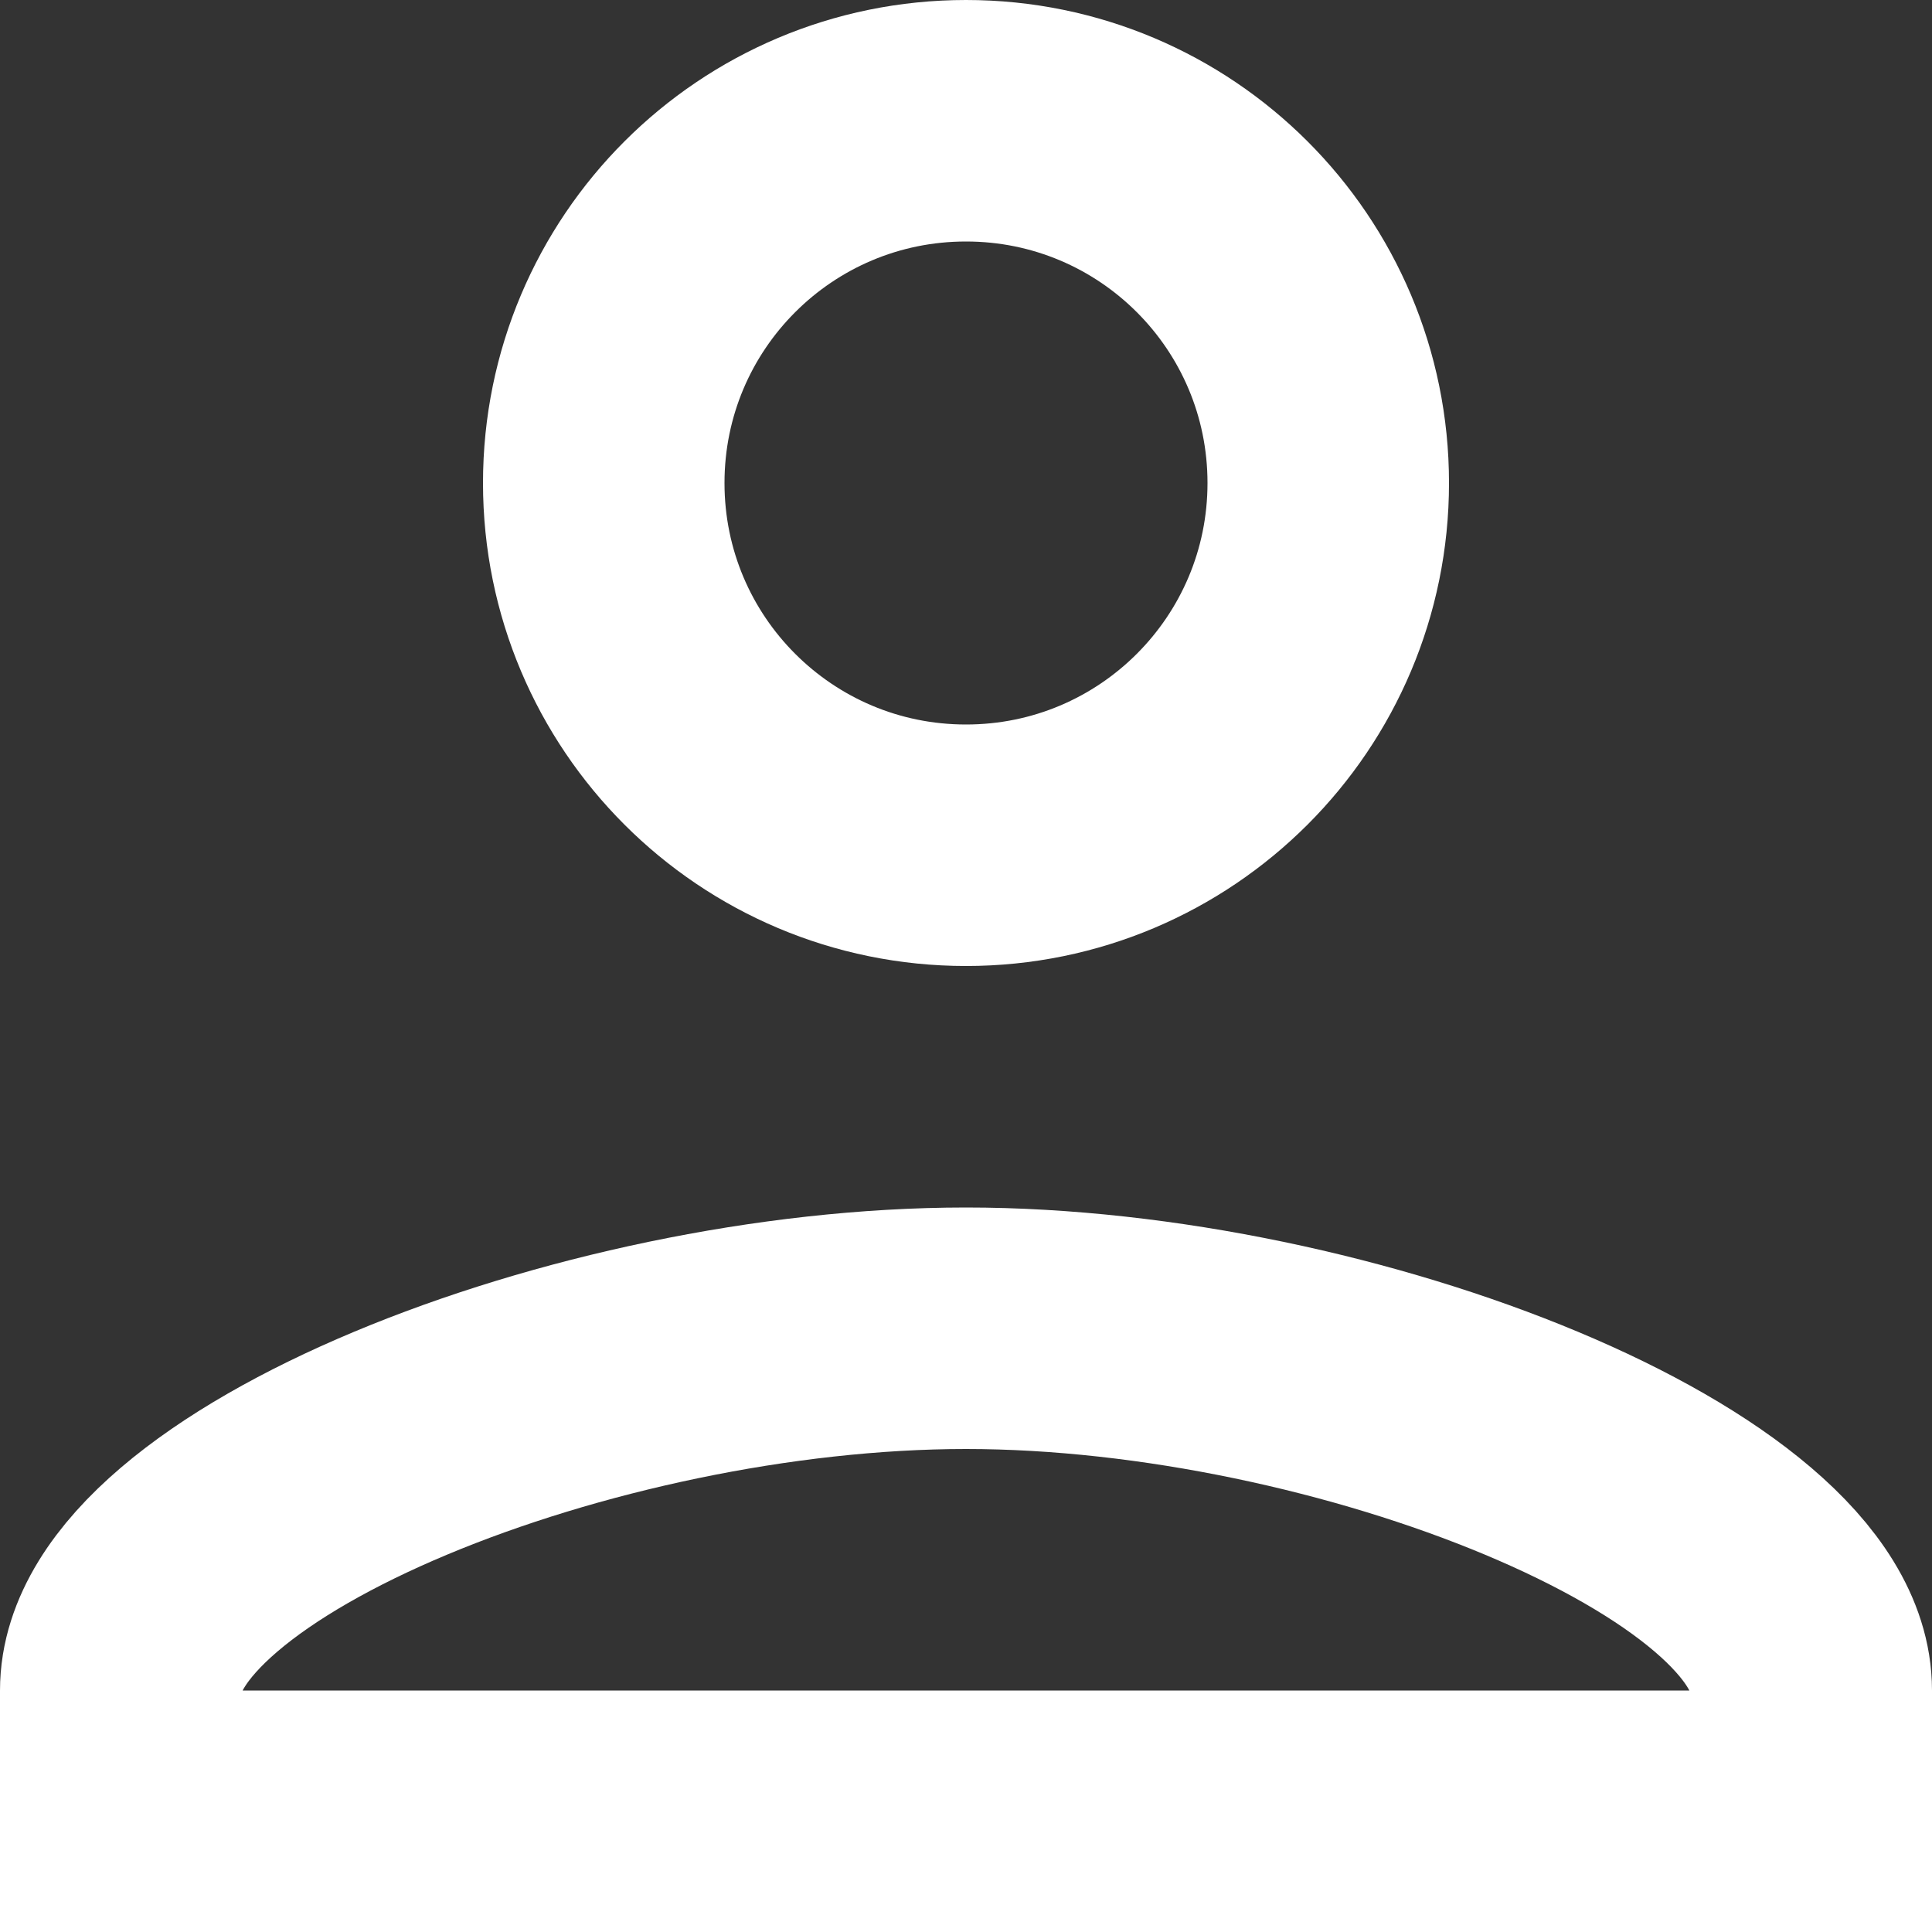 <?xml version="1.0" encoding="UTF-8"?>
<svg width="16px" height="16px" viewBox="0 0 16 16" version="1.1" xmlns="http://www.w3.org/2000/svg" xmlns:xlink="http://www.w3.org/1999/xlink">
    <rect x="0" y="0" width="16" height="16" fill="#333333" stroke="none"/>
    <!-- Generator: Sketch 48.2 (47327) - http://www.bohemiancoding.com/sketch -->
    <title>Shape</title>
    <desc>Created with Sketch.</desc>
    <defs></defs>
    <g id="Technostor-Main" stroke="none" stroke-width="1" fill="none" fill-rule="evenodd" transform="translate(-1035, -117)">
        <g id="Menu" transform="translate(-4, 99)" stroke="#FFFFFF" stroke-width="2">
            <g id="Cabinet" transform="translate(1035, 14)">
                <g id="ic_person">
                    <path d="M12,11 C13.658,11 15,9.658 15,8 C15,6.342 13.658,5 12,5 C10.342,5 9,6.342 9,8 C9,9.658 10.342,11 12,11 Z M5,19 L19,19 L19,18 C19,16.54 15.156,15 12,15 C8.844,15 5,16.54 5,18 L5,19 Z" id="Shape"></path>
                </g>
            </g>
        </g>
    </g>
</svg>